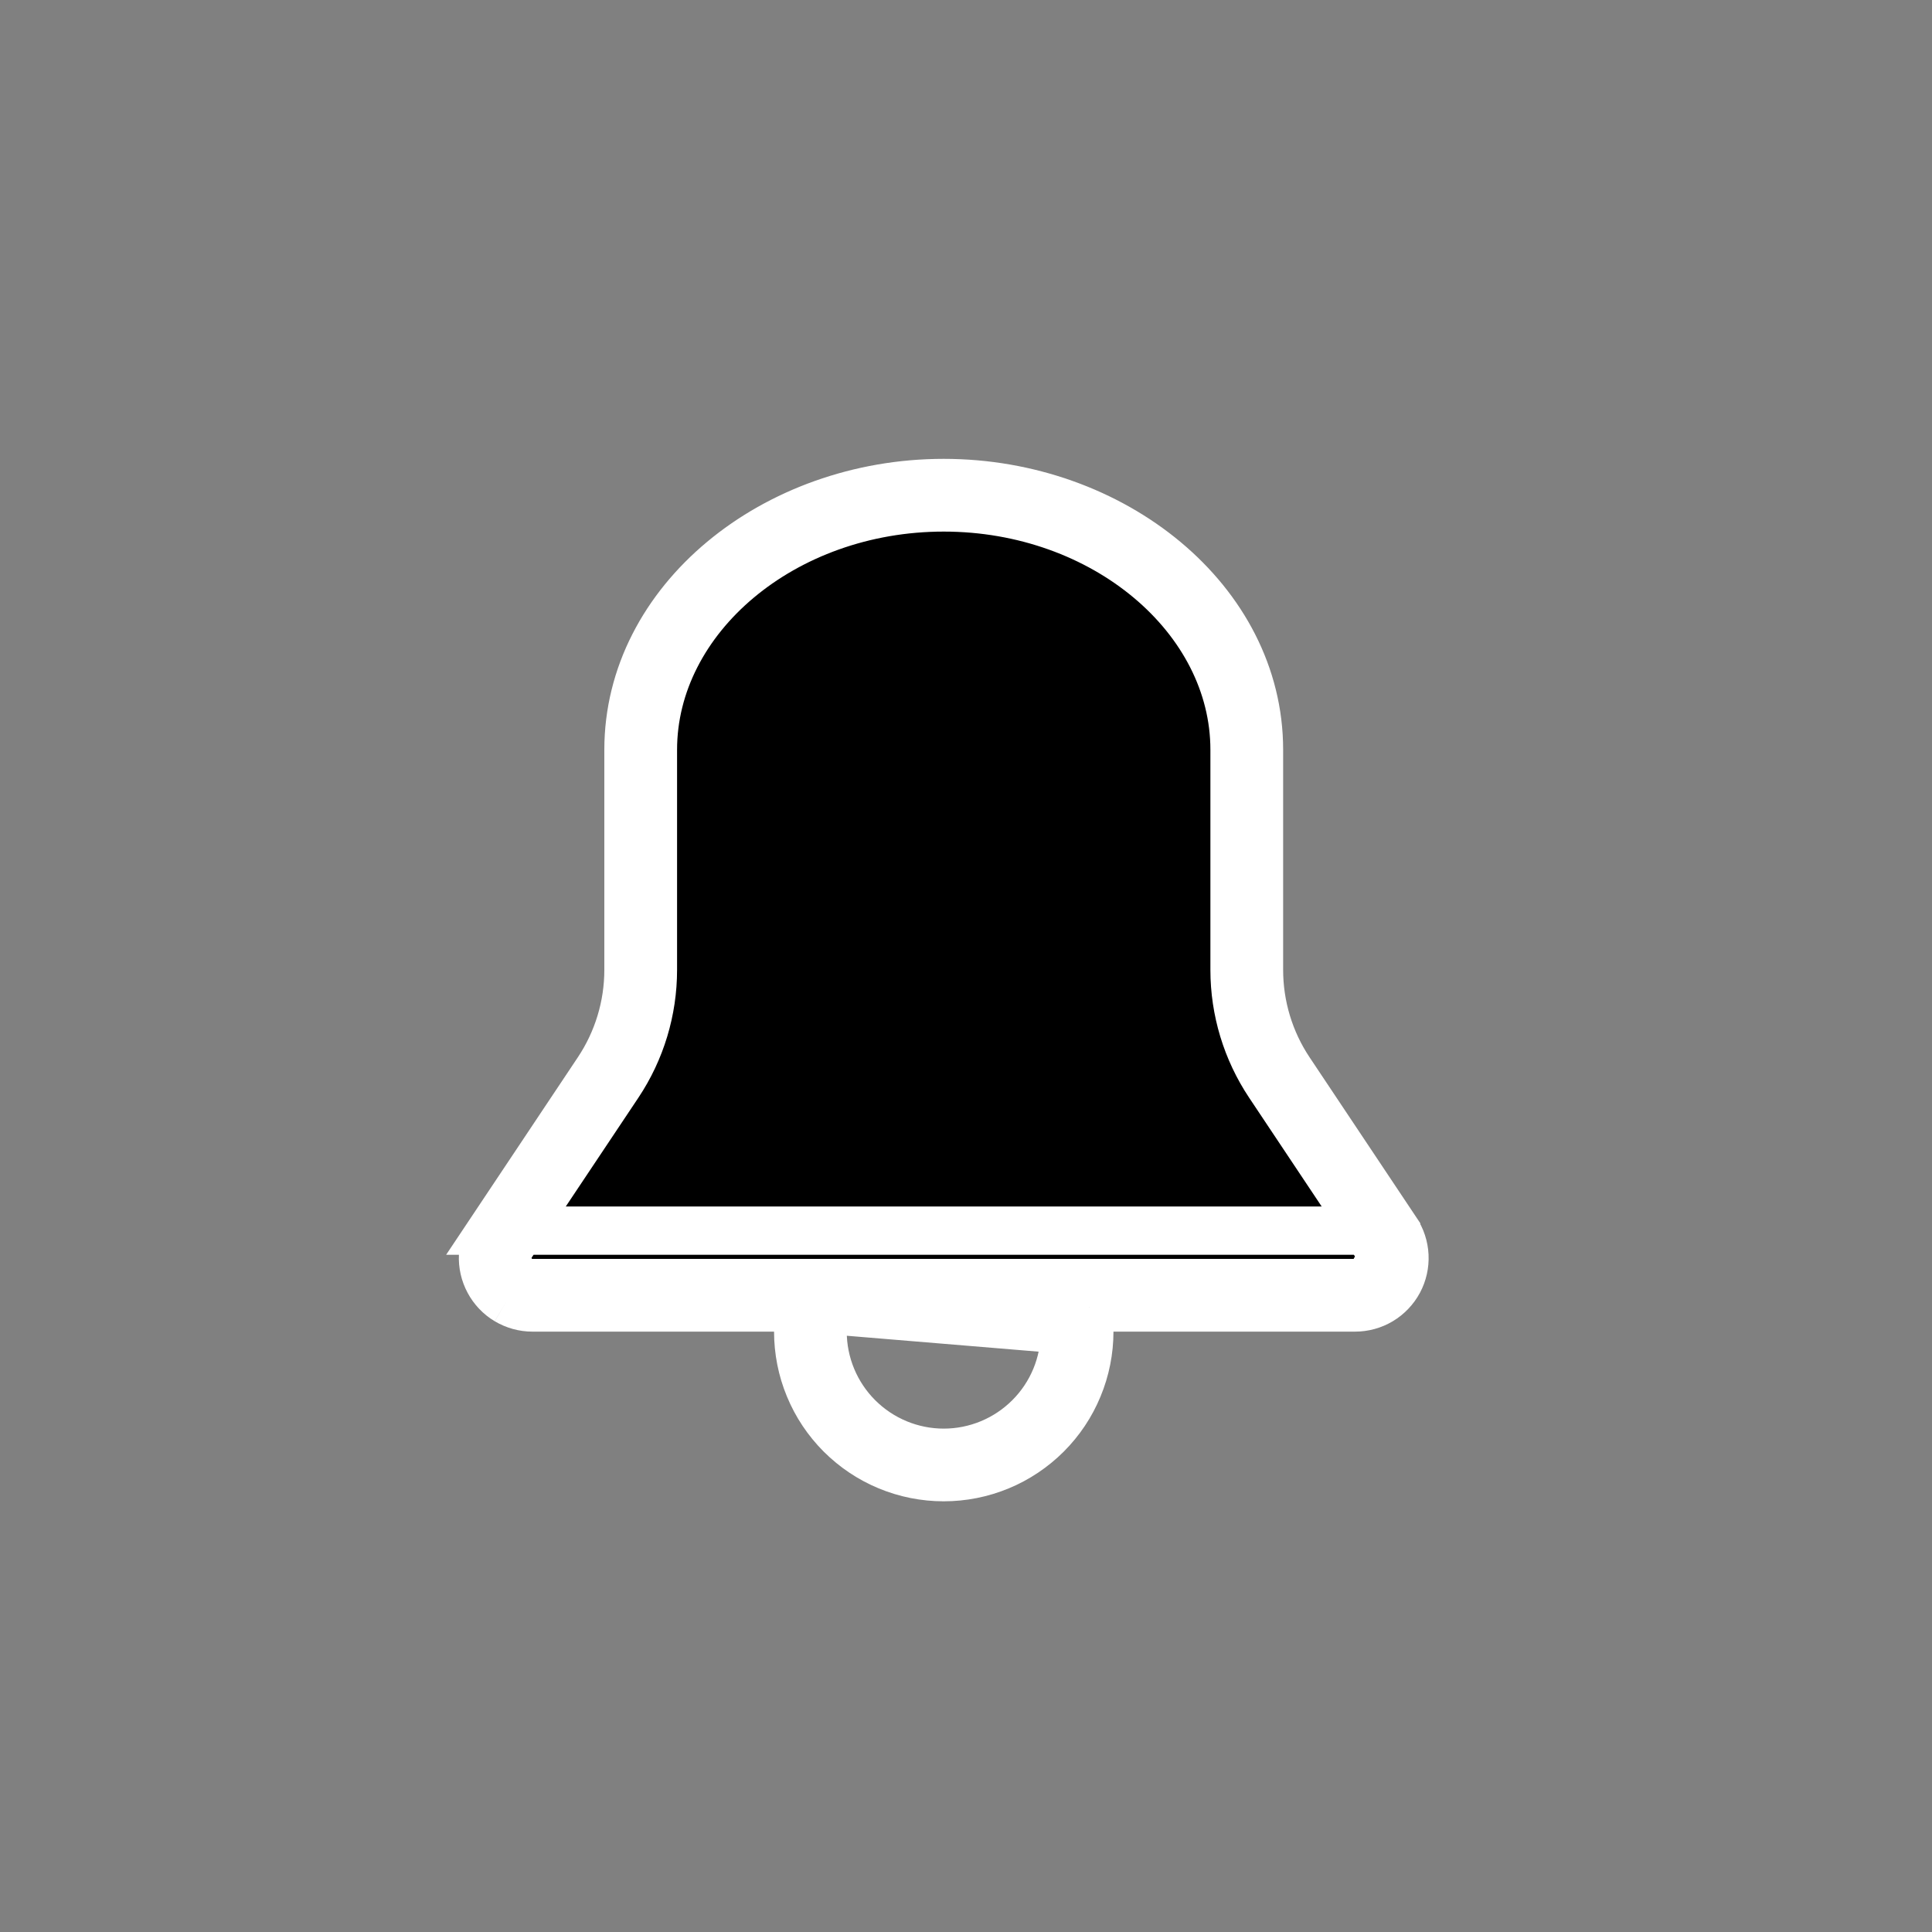 <svg width="40" height="40" viewBox="0 0 40 40" fill="none" xmlns="http://www.w3.org/2000/svg">
<rect x="0" y="0" width="40" height="40" fill="#808080" stroke="none"/>
<path d="M28.906 25.479L28.906 25.478L26.697 22.167L26.697 22.167C26.285 21.549 26.066 20.823 26.066 20.08V15.523C26.066 12.434 23.049 10 19.539 10C16.028 10 13.012 12.434 13.012 15.523V20.08C13.012 20.823 12.792 21.549 12.38 22.167L12.38 22.167L10.171 25.479L28.906 25.479ZM28.906 25.479C29.009 25.633 29.068 25.812 29.077 25.997C29.086 26.182 29.045 26.366 28.958 26.529C28.87 26.693 28.74 26.829 28.581 26.925C28.422 27.02 28.24 27.07 28.055 27.07H28.054M28.906 25.479L28.054 27.07M28.054 27.07H23.053H22.553M28.054 27.07H22.553M22.553 27.07V27.57M22.553 27.07V27.57M22.553 27.57C22.553 27.965 22.475 28.357 22.323 28.723C22.172 29.089 21.95 29.421 21.67 29.701C21.39 29.98 21.058 30.203 20.692 30.354C20.327 30.505 19.935 30.583 19.539 30.583C19.143 30.583 18.751 30.505 18.386 30.354C18.02 30.203 17.688 29.98 17.408 29.701C17.128 29.421 16.906 29.089 16.755 28.723C16.603 28.357 16.526 27.965 16.526 27.57V27.07M22.553 27.57L16.526 27.07M16.526 27.07H16.026M16.526 27.07H16.026M16.026 27.07H11.025H11.025M16.026 27.07H11.025M11.025 27.07C10.839 27.07 10.658 27.02 10.498 26.925M11.025 27.07L10.498 26.925M10.498 26.925C10.339 26.83 10.209 26.693 10.122 26.53M10.498 26.925L10.122 26.53M10.122 26.53C10.034 26.366 9.992 26.182 10.001 25.997M10.122 26.53L10.001 25.997M10.001 25.997C10.01 25.812 10.069 25.633 10.171 25.479L10.001 25.997ZM13.518 20.08V20.08C13.518 20.923 13.269 21.747 12.802 22.448L10.593 25.758L10.552 25.821L10.53 25.892L10.527 25.902L10.495 26.008L10.511 26.117L10.512 26.124L10.528 26.236L10.591 26.33L10.595 26.336L10.65 26.419L10.734 26.475L10.74 26.479L10.834 26.542L10.946 26.558L10.954 26.559L10.989 26.564H11.024H28.054H28.089L28.125 26.559L28.132 26.558L28.244 26.542L28.338 26.479L28.344 26.475L28.427 26.419L28.483 26.336L28.487 26.33L28.547 26.241L28.564 26.135L28.565 26.129L28.584 26.015L28.551 25.903L28.548 25.893L28.526 25.822L28.485 25.759L26.277 22.448L26.277 22.448C25.81 21.747 25.56 20.923 25.56 20.08V15.523C25.56 12.797 22.86 10.506 19.539 10.506C16.218 10.506 13.518 12.797 13.518 15.523V20.08ZM22.047 27.57V27.07H21.547H17.531H17.031V27.57C17.031 28.235 17.296 28.873 17.766 29.343C18.236 29.813 18.874 30.078 19.539 30.078C20.204 30.078 20.842 29.813 21.312 29.343C21.783 28.873 22.047 28.235 22.047 27.57Z" fill="black" stroke="white"/>
</svg>
